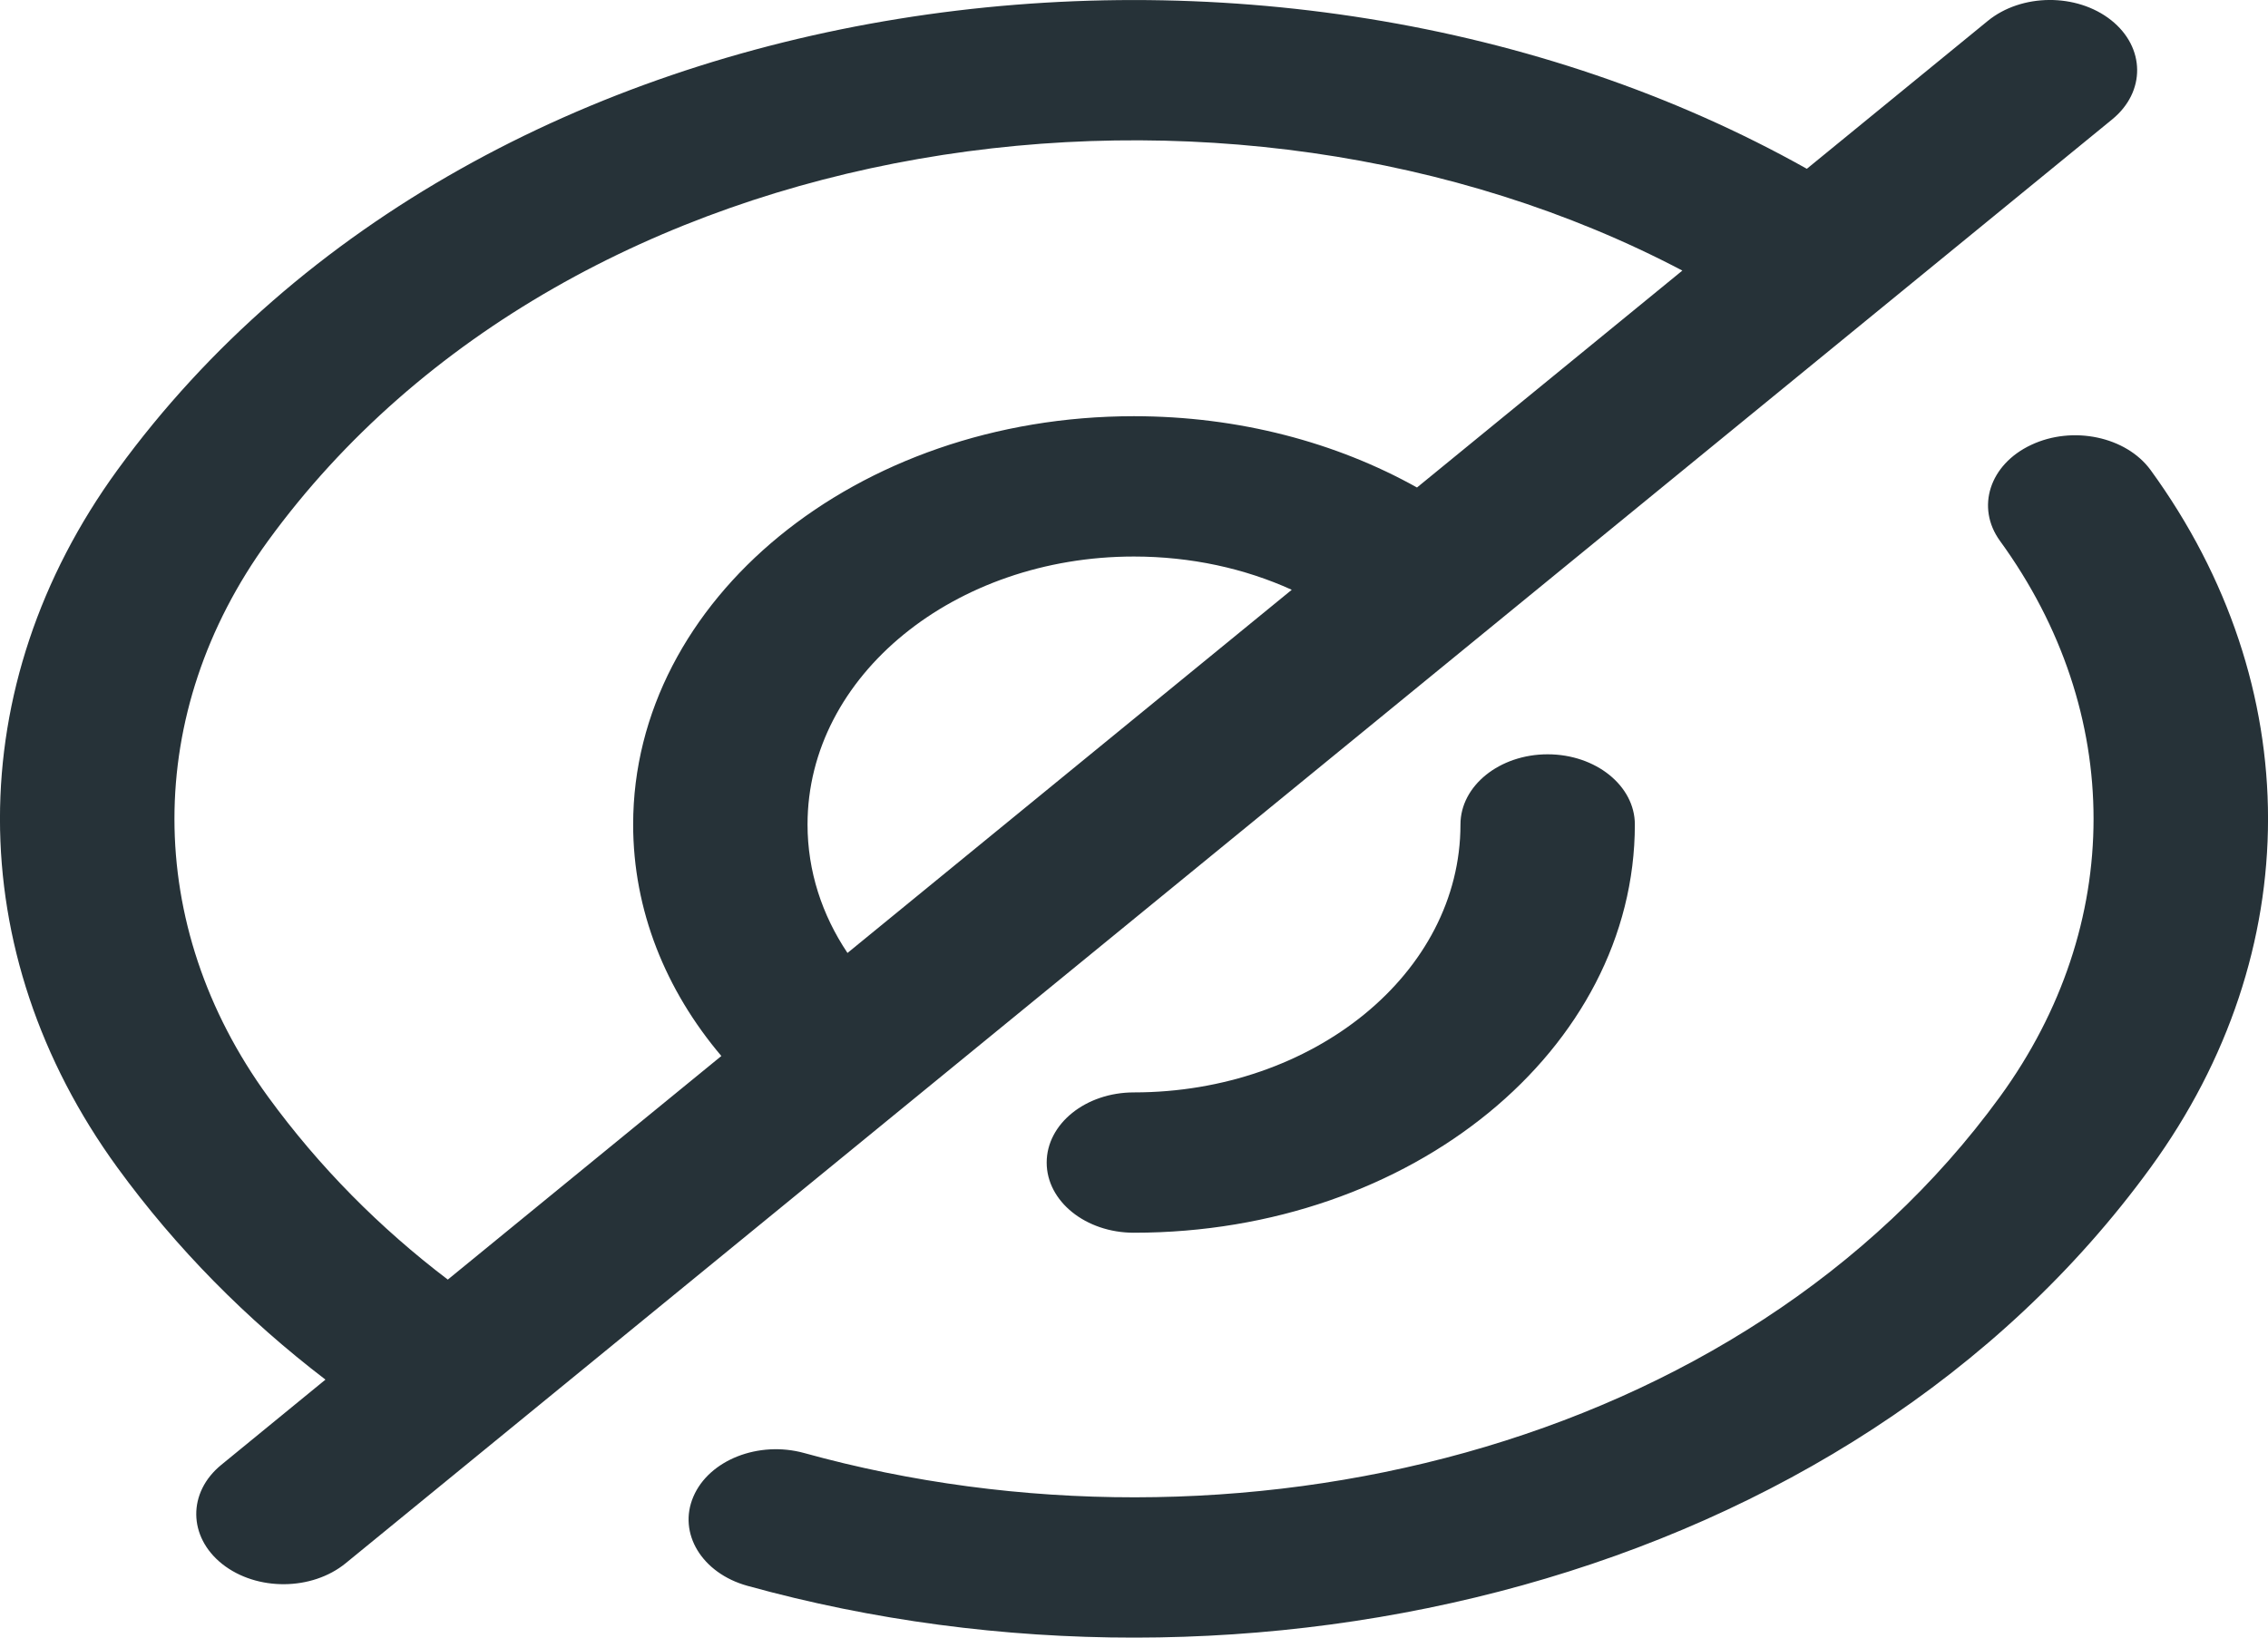 <svg width="18" height="13" viewBox="0 0 18 13" fill="none" xmlns="http://www.w3.org/2000/svg">
<path fill-rule="evenodd" clip-rule="evenodd" d="M16.755 0.16C17.027 0.376 17.031 0.729 16.763 0.948L2.743 12.41C2.475 12.629 2.037 12.632 1.764 12.416C1.492 12.2 1.488 11.847 1.757 11.628L2.583 10.952C1.958 10.474 1.4 9.912 0.932 9.269C-0.311 7.56 -0.311 5.44 0.932 3.731C3.827 -0.249 10.096 -1.042 14.34 1.34L15.776 0.166C16.044 -0.053 16.482 -0.056 16.755 0.16ZM13.352 2.148C9.739 0.248 4.547 0.968 2.127 4.294C1.137 5.656 1.137 7.345 2.127 8.706C2.534 9.265 3.016 9.749 3.554 10.158L5.725 8.383C5.283 7.861 5.025 7.227 5.025 6.545C5.025 4.763 6.794 3.304 8.999 3.304C9.833 3.304 10.607 3.513 11.246 3.87L13.352 2.148ZM10.252 4.682C9.88 4.513 9.453 4.418 8.999 4.418C7.579 4.418 6.409 5.361 6.409 6.545C6.409 6.916 6.524 7.263 6.726 7.565L10.252 4.682ZM16.12 3.532C16.45 3.376 16.874 3.466 17.068 3.731C18.311 5.44 18.311 7.56 17.068 9.269C14.656 12.585 9.899 13.688 5.932 12.589C5.571 12.489 5.378 12.172 5.503 11.881C5.627 11.59 6.021 11.435 6.383 11.535C9.776 12.475 13.82 11.528 15.873 8.706C16.863 7.345 16.863 5.656 15.873 4.294C15.68 4.028 15.79 3.687 16.12 3.532ZM12.283 5.988C12.665 5.988 12.975 6.238 12.975 6.545C12.975 8.327 11.205 9.786 8.999 9.786C8.617 9.786 8.307 9.537 8.307 9.229C8.307 8.921 8.617 8.672 8.999 8.672C10.42 8.672 11.591 7.728 11.591 6.545C11.591 6.238 11.901 5.988 12.283 5.988Z" fill="#263238"/>
</svg>
